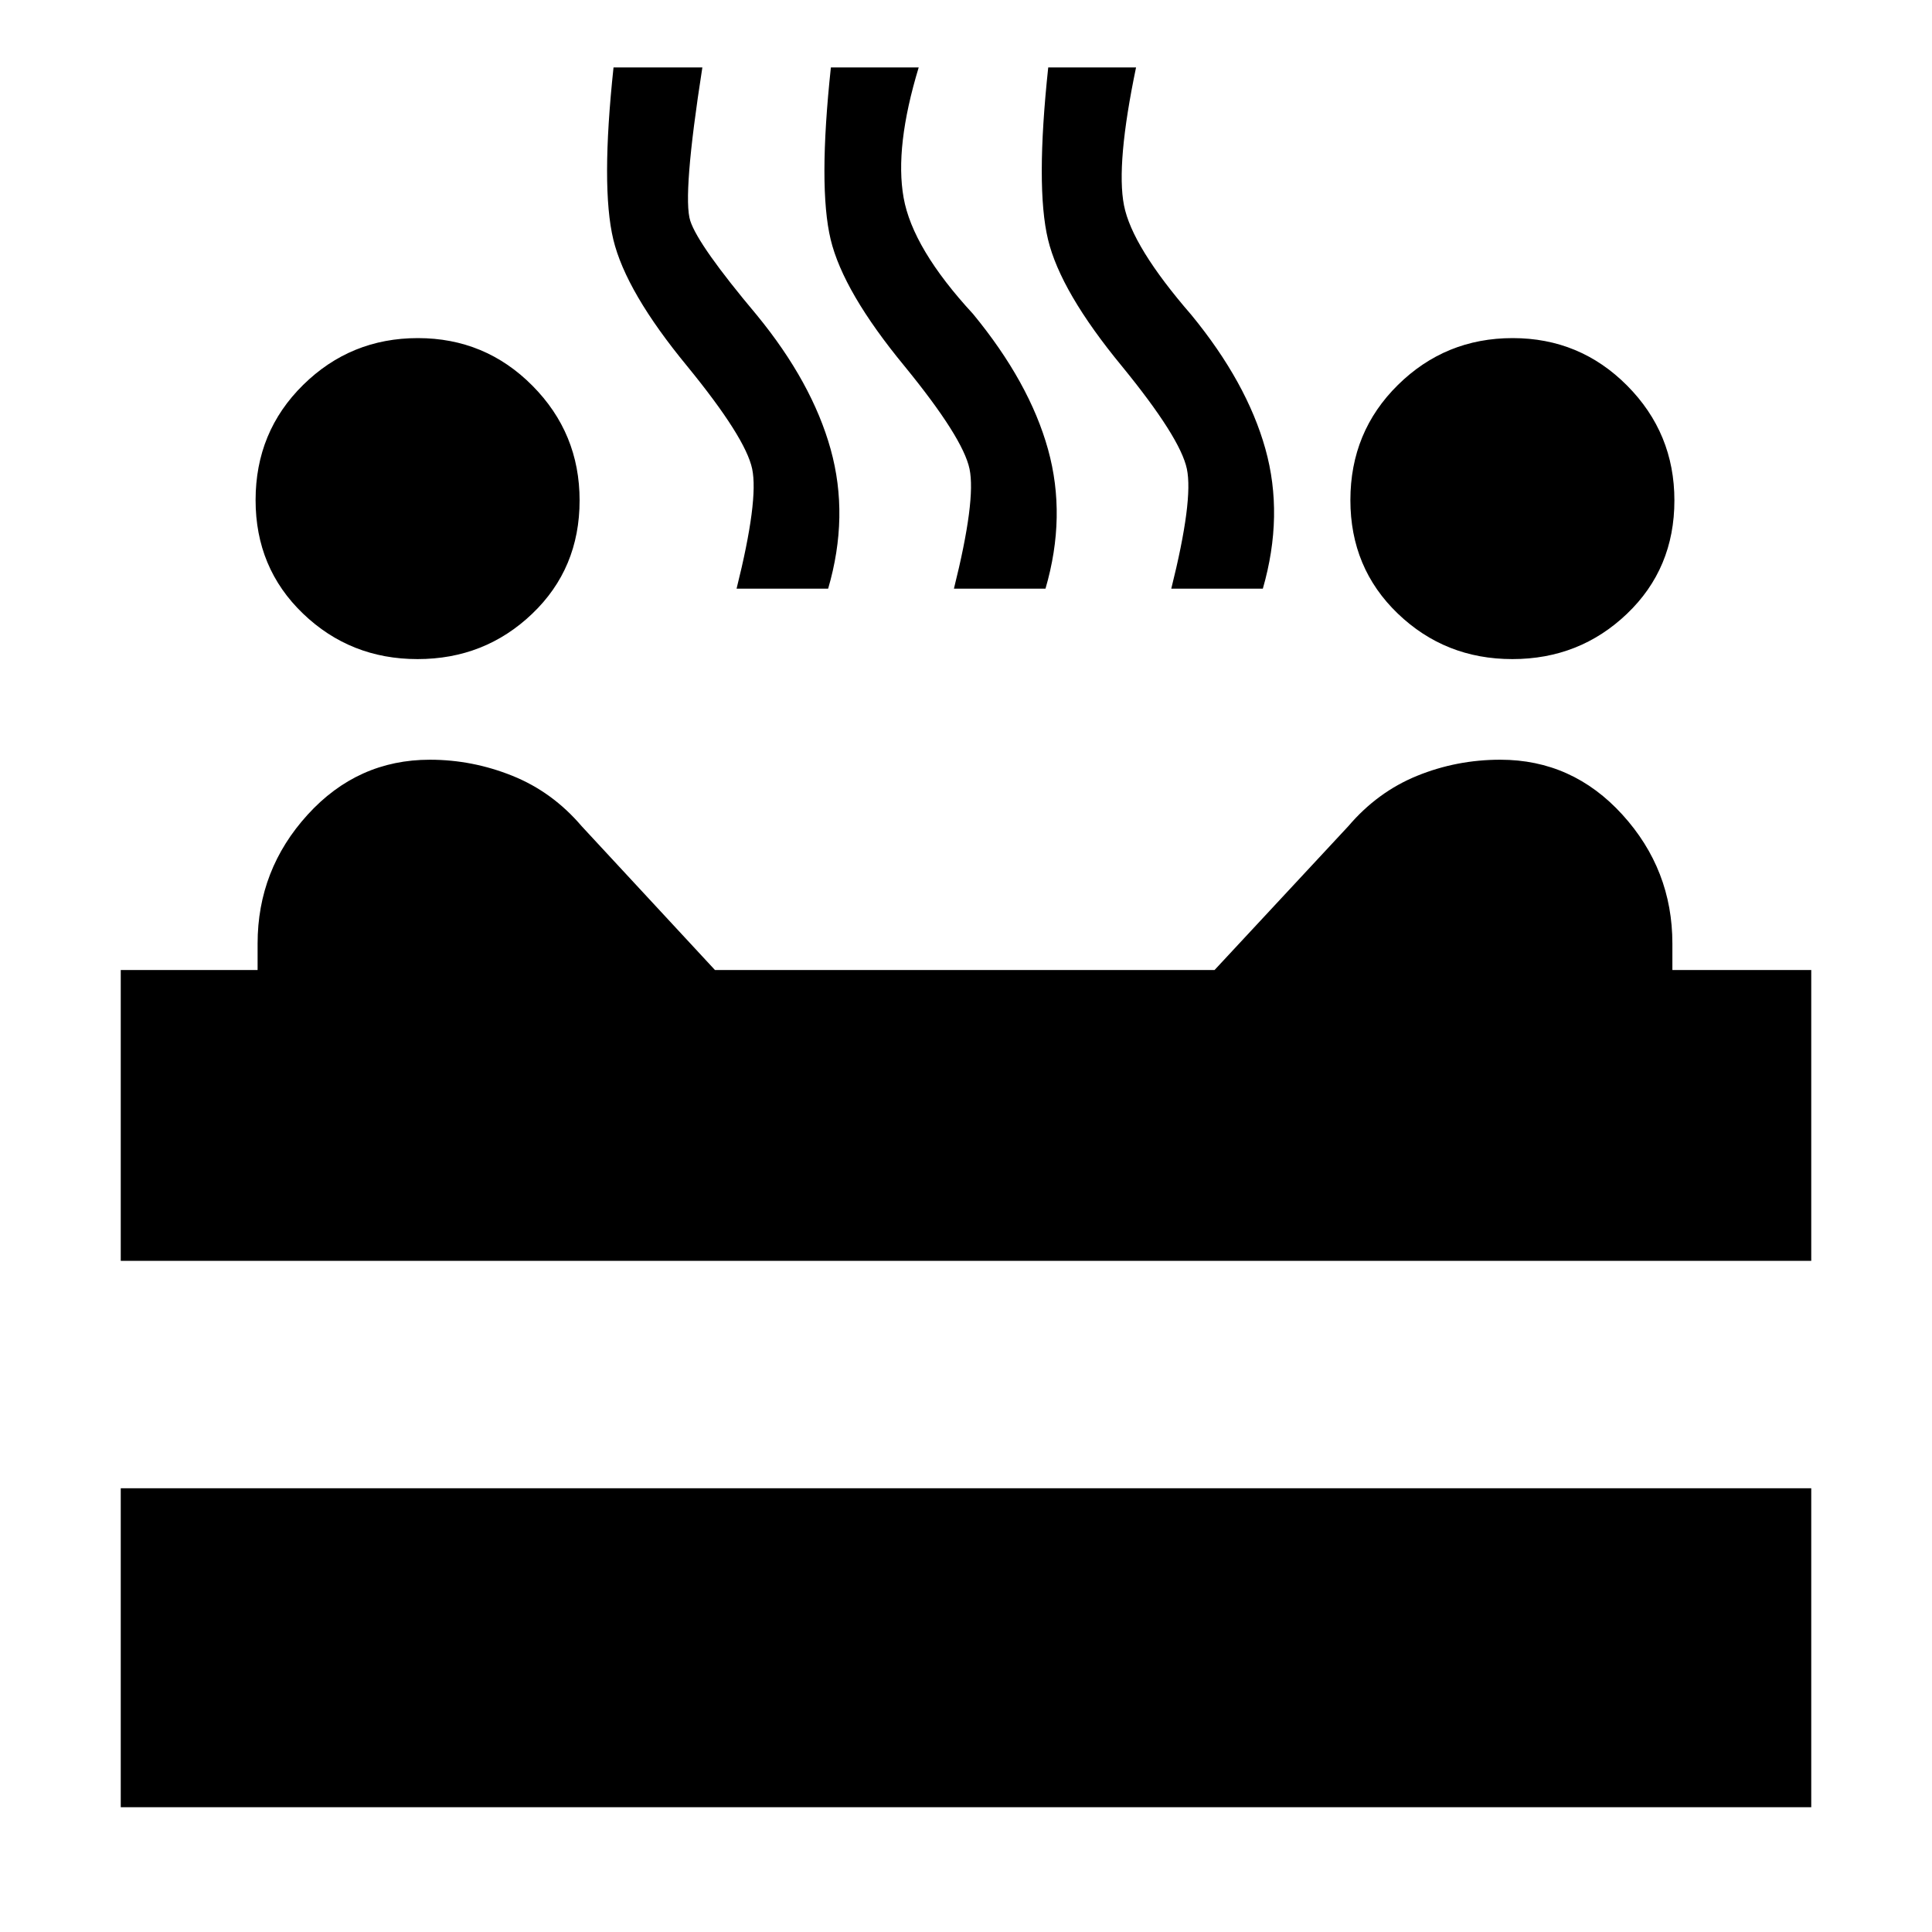 <svg xmlns="http://www.w3.org/2000/svg" height="20" viewBox="0 -960 960 960" width="20"><path d="M751.47-632.5q-33.36 0-56.91-22.61Q671-677.73 671-711.5q0-33.96 23.62-57.23Q718.24-792 751.65-792t56.88 23.62Q832-744.76 832-711.35q0 33.85-23.58 56.35t-56.95 22.5Zm-544 0q-33.36 0-56.91-22.61Q127-677.73 127-711.5q0-33.96 23.62-57.23Q174.24-792 207.65-792t56.88 23.62Q288-744.76 288-711.35q0 33.85-23.58 56.35t-56.95 22.5Zm158.53-35q11-44 7.75-59.5t-32.25-51q-30.5-37-36.75-63t.11-85.5H349q-10 64-6 76.25t33 46.75q27.5 33.5 36.75 66.75t-1.25 69.25H366Zm108 0q11-44 7.75-59.5t-32.25-51q-30.5-37-36.75-63t.11-85.5h43.64q-12 39.5-7.5 64.75T483.5-804q28 34 37.25 67.25t-1.25 69.25H474Zm108 0q11-44 7.75-59.5t-32.25-51q-30.5-37-36.75-63t.11-85.5h43.64q-10 48-6 68.5t33.5 54.5q27.5 33.5 36.75 66.5t-1.25 69.5H582Zm-522 334V-478h68v-13.13q0-36.76 24.87-64.07 24.87-27.3 60.73-27.3 21.16 0 41.03 8t34.37 25l66.27 71.5H603.5l66.5-71.5q14.5-17 34.16-25 19.65-8 41.34-8 35.82 0 60.66 27.3Q831-527.89 831-491.13V-478h69v144.5H60ZM60-62v-158.5h840V-62H60Z"/></svg>